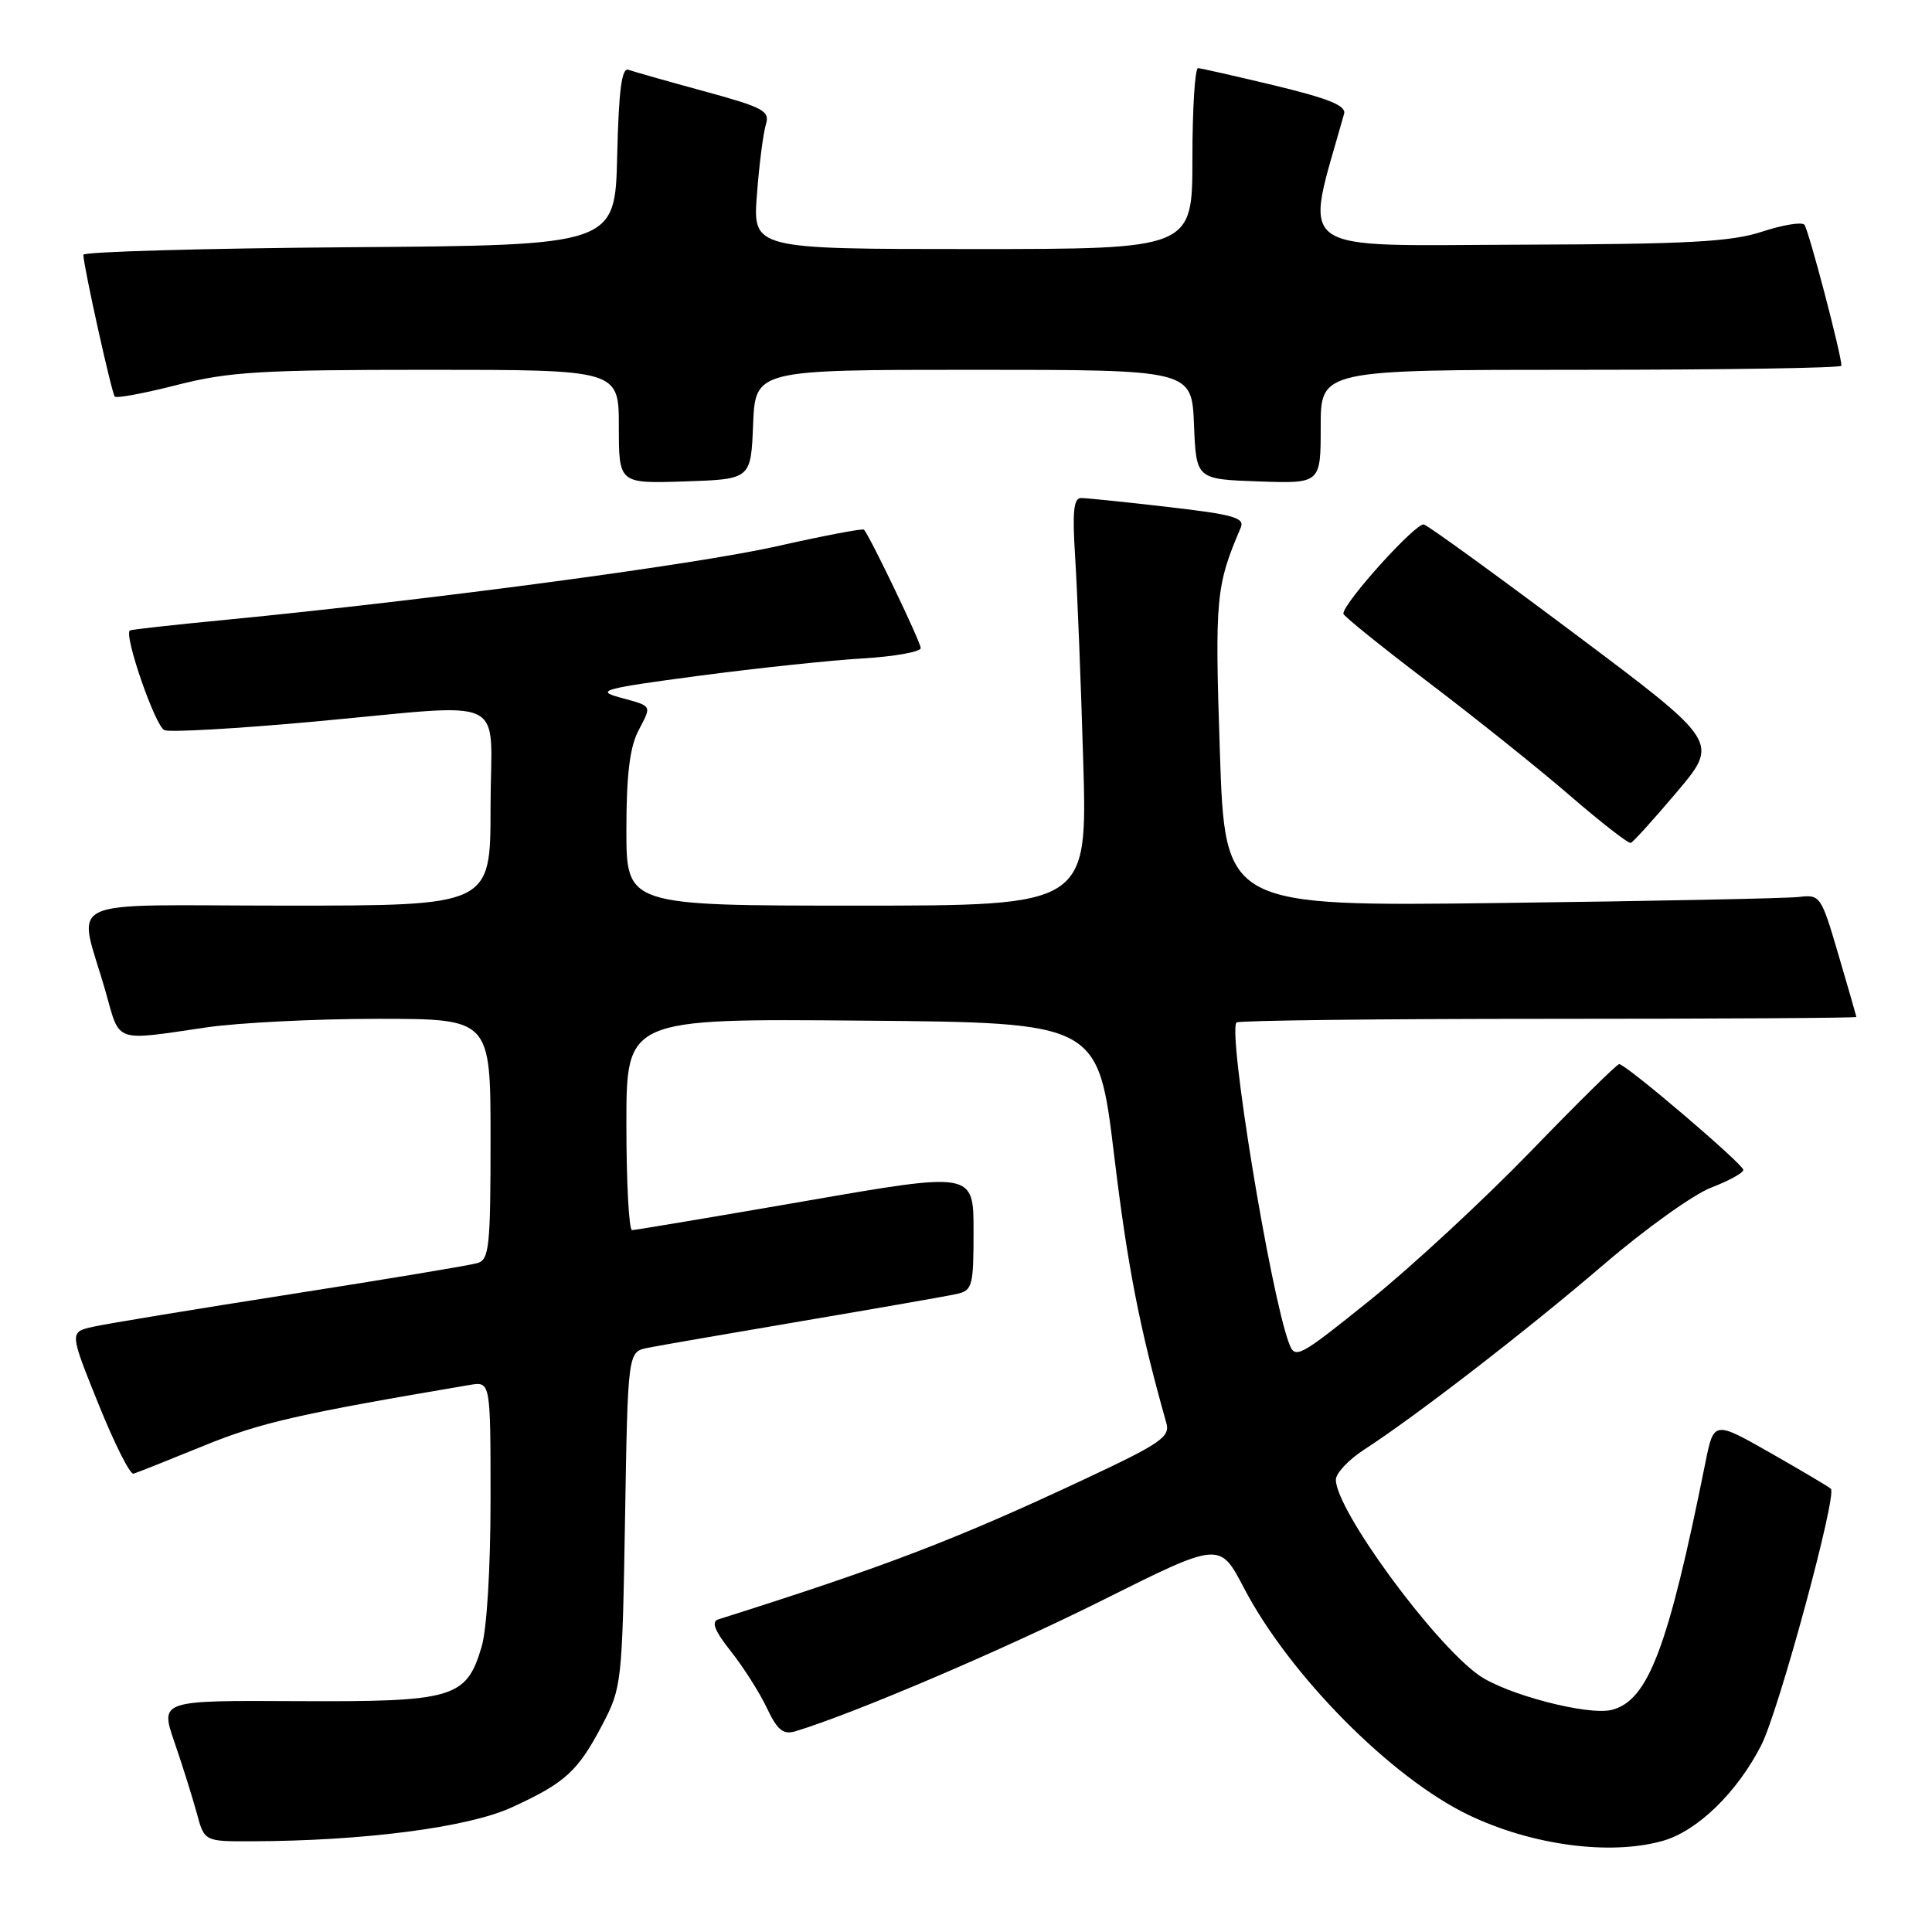 <?xml version="1.0" encoding="UTF-8" standalone="no"?>
<!DOCTYPE svg PUBLIC "-//W3C//DTD SVG 1.1//EN" "http://www.w3.org/Graphics/SVG/1.1/DTD/svg11.dtd" >
<svg xmlns="http://www.w3.org/2000/svg" xmlns:xlink="http://www.w3.org/1999/xlink" version="1.1" viewBox="0 0 256 256">
 <g >
 <path fill="currentColor"
d=" M 220.27 243.94 C 224.89 242.66 230.20 237.50 233.40 231.20 C 235.72 226.61 243.45 198.12 242.60 197.27 C 242.37 197.03 238.78 194.91 234.63 192.54 C 227.09 188.25 227.09 188.25 225.96 193.87 C 221.04 218.36 218.39 225.36 213.56 226.57 C 210.42 227.36 199.52 224.51 195.94 221.96 C 189.84 217.61 176.98 200.02 177.01 196.06 C 177.02 195.20 178.71 193.41 180.76 192.08 C 187.58 187.67 202.37 176.25 212.50 167.56 C 218.00 162.84 224.41 158.25 226.75 157.36 C 229.09 156.46 231.00 155.41 231.00 155.02 C 231.00 154.26 215.44 141.00 214.55 141.00 C 214.25 141.00 208.95 146.23 202.76 152.63 C 196.57 159.02 187.03 167.85 181.57 172.25 C 172.04 179.91 171.60 180.15 170.79 177.96 C 168.29 171.21 162.65 136.68 163.85 135.48 C 164.12 135.22 182.71 135.00 205.17 135.00 C 227.63 135.00 245.99 134.89 245.98 134.75 C 245.96 134.61 244.90 130.90 243.60 126.50 C 241.32 118.72 241.18 118.51 238.38 118.85 C 236.80 119.04 219.03 119.40 198.91 119.65 C 162.32 120.11 162.32 120.11 161.64 99.63 C 160.96 79.22 161.11 77.62 164.40 69.93 C 164.97 68.61 163.48 68.18 154.79 67.18 C 149.13 66.52 143.93 65.99 143.23 65.99 C 142.26 66.00 142.08 67.88 142.46 73.75 C 142.73 78.01 143.22 90.16 143.53 100.75 C 144.10 120.00 144.10 120.00 113.55 120.00 C 83.00 120.00 83.00 120.00 83.00 109.95 C 83.00 102.76 83.45 99.03 84.57 96.86 C 86.39 93.35 86.54 93.63 82.00 92.38 C 78.89 91.52 80.06 91.21 92.50 89.56 C 100.20 88.54 109.99 87.50 114.25 87.25 C 118.51 87.00 122.00 86.37 122.00 85.87 C 122.00 85.08 115.29 71.09 114.48 70.18 C 114.32 70.00 109.08 71.00 102.85 72.40 C 92.06 74.82 57.02 79.49 30.00 82.12 C 23.12 82.78 17.37 83.42 17.21 83.54 C 16.38 84.14 20.59 96.29 21.79 96.75 C 22.56 97.05 31.37 96.55 41.35 95.64 C 68.11 93.21 65.00 91.71 65.00 107.00 C 65.00 120.00 65.00 120.00 37.98 120.00 C 7.28 120.00 10.35 118.53 14.02 131.50 C 15.93 138.25 15.03 137.94 27.32 136.14 C 31.62 135.51 41.86 135.00 50.07 135.00 C 65.00 135.00 65.00 135.00 65.00 150.93 C 65.00 165.25 64.82 166.92 63.25 167.37 C 62.29 167.66 51.15 169.51 38.50 171.49 C 25.85 173.47 14.08 175.41 12.35 175.80 C 9.20 176.50 9.20 176.50 13.03 186.00 C 15.13 191.22 17.23 195.40 17.68 195.27 C 18.13 195.15 22.32 193.48 27.00 191.57 C 34.52 188.50 39.56 187.35 62.25 183.51 C 65.00 183.05 65.00 183.05 65.00 198.66 C 65.00 207.82 64.51 215.91 63.81 218.23 C 61.78 225.03 60.13 225.51 39.39 225.41 C 21.21 225.31 21.21 225.31 23.12 230.86 C 24.17 233.91 25.49 238.12 26.06 240.20 C 27.08 244.00 27.08 244.00 33.29 243.98 C 48.18 243.94 61.99 242.15 67.78 239.50 C 74.91 236.24 76.58 234.71 79.83 228.50 C 82.38 223.63 82.45 222.94 82.82 201.31 C 83.19 179.12 83.19 179.12 85.85 178.59 C 87.31 178.30 96.60 176.69 106.50 175.01 C 116.40 173.33 125.51 171.74 126.75 171.46 C 128.85 171.00 129.00 170.44 129.00 163.12 C 129.00 155.28 129.00 155.28 106.75 159.14 C 94.51 161.26 84.16 162.99 83.75 163.00 C 83.34 163.00 83.00 156.69 83.00 148.99 C 83.00 134.97 83.00 134.97 114.25 135.24 C 145.50 135.50 145.50 135.50 147.62 153.00 C 149.41 167.85 151.00 175.98 154.55 188.57 C 155.07 190.39 153.77 191.28 143.92 195.90 C 126.71 203.98 117.37 207.56 95.17 214.58 C 94.22 214.88 94.69 216.09 96.83 218.79 C 98.48 220.87 100.63 224.24 101.60 226.29 C 103.03 229.30 103.78 229.89 105.44 229.39 C 113.14 227.06 132.91 218.62 146.06 212.05 C 161.62 204.27 161.62 204.27 164.81 210.38 C 170.84 221.94 184.33 235.57 194.61 240.50 C 202.96 244.50 213.27 245.89 220.27 243.94 Z  M 222.22 104.91 C 227.78 98.32 227.78 98.32 208.82 84.10 C 198.39 76.28 189.33 69.71 188.68 69.50 C 187.67 69.17 178.00 79.87 178.00 81.32 C 178.00 81.61 183.06 85.69 189.25 90.39 C 195.44 95.09 203.88 101.84 208.00 105.40 C 212.12 108.96 215.76 111.79 216.08 111.69 C 216.40 111.59 219.16 108.53 222.22 104.91 Z  M 99.79 56.25 C 100.09 49.00 100.09 49.00 129.00 49.00 C 157.91 49.00 157.91 49.00 158.21 56.25 C 158.50 63.50 158.50 63.50 166.75 63.79 C 175.00 64.08 175.00 64.08 175.00 56.54 C 175.00 49.00 175.00 49.00 209.50 49.00 C 228.47 49.00 244.00 48.76 244.00 48.46 C 244.00 47.00 239.64 30.40 239.09 29.78 C 238.74 29.38 236.22 29.80 233.48 30.70 C 229.40 32.04 223.72 32.35 202.00 32.42 C 170.67 32.51 172.80 34.07 178.10 15.07 C 178.40 14.01 176.07 13.06 169.00 11.35 C 163.78 10.10 159.16 9.05 158.75 9.03 C 158.34 9.02 158.00 14.40 158.00 21.00 C 158.00 33.00 158.00 33.00 128.87 33.00 C 99.74 33.00 99.74 33.00 100.30 25.75 C 100.60 21.76 101.14 17.60 101.48 16.50 C 102.04 14.70 101.18 14.24 93.30 12.09 C 88.46 10.77 83.95 9.49 83.28 9.25 C 82.38 8.92 81.99 11.87 81.78 20.66 C 81.50 32.50 81.50 32.50 46.25 32.76 C 26.86 32.91 11.02 33.36 11.04 33.76 C 11.14 35.63 14.81 52.14 15.21 52.55 C 15.46 52.80 19.19 52.10 23.49 51.00 C 30.31 49.26 34.59 49.00 56.66 49.00 C 82.00 49.00 82.00 49.00 82.00 56.54 C 82.00 64.08 82.00 64.08 90.75 63.79 C 99.50 63.50 99.50 63.50 99.79 56.25 Z "/>
</g>
</svg>